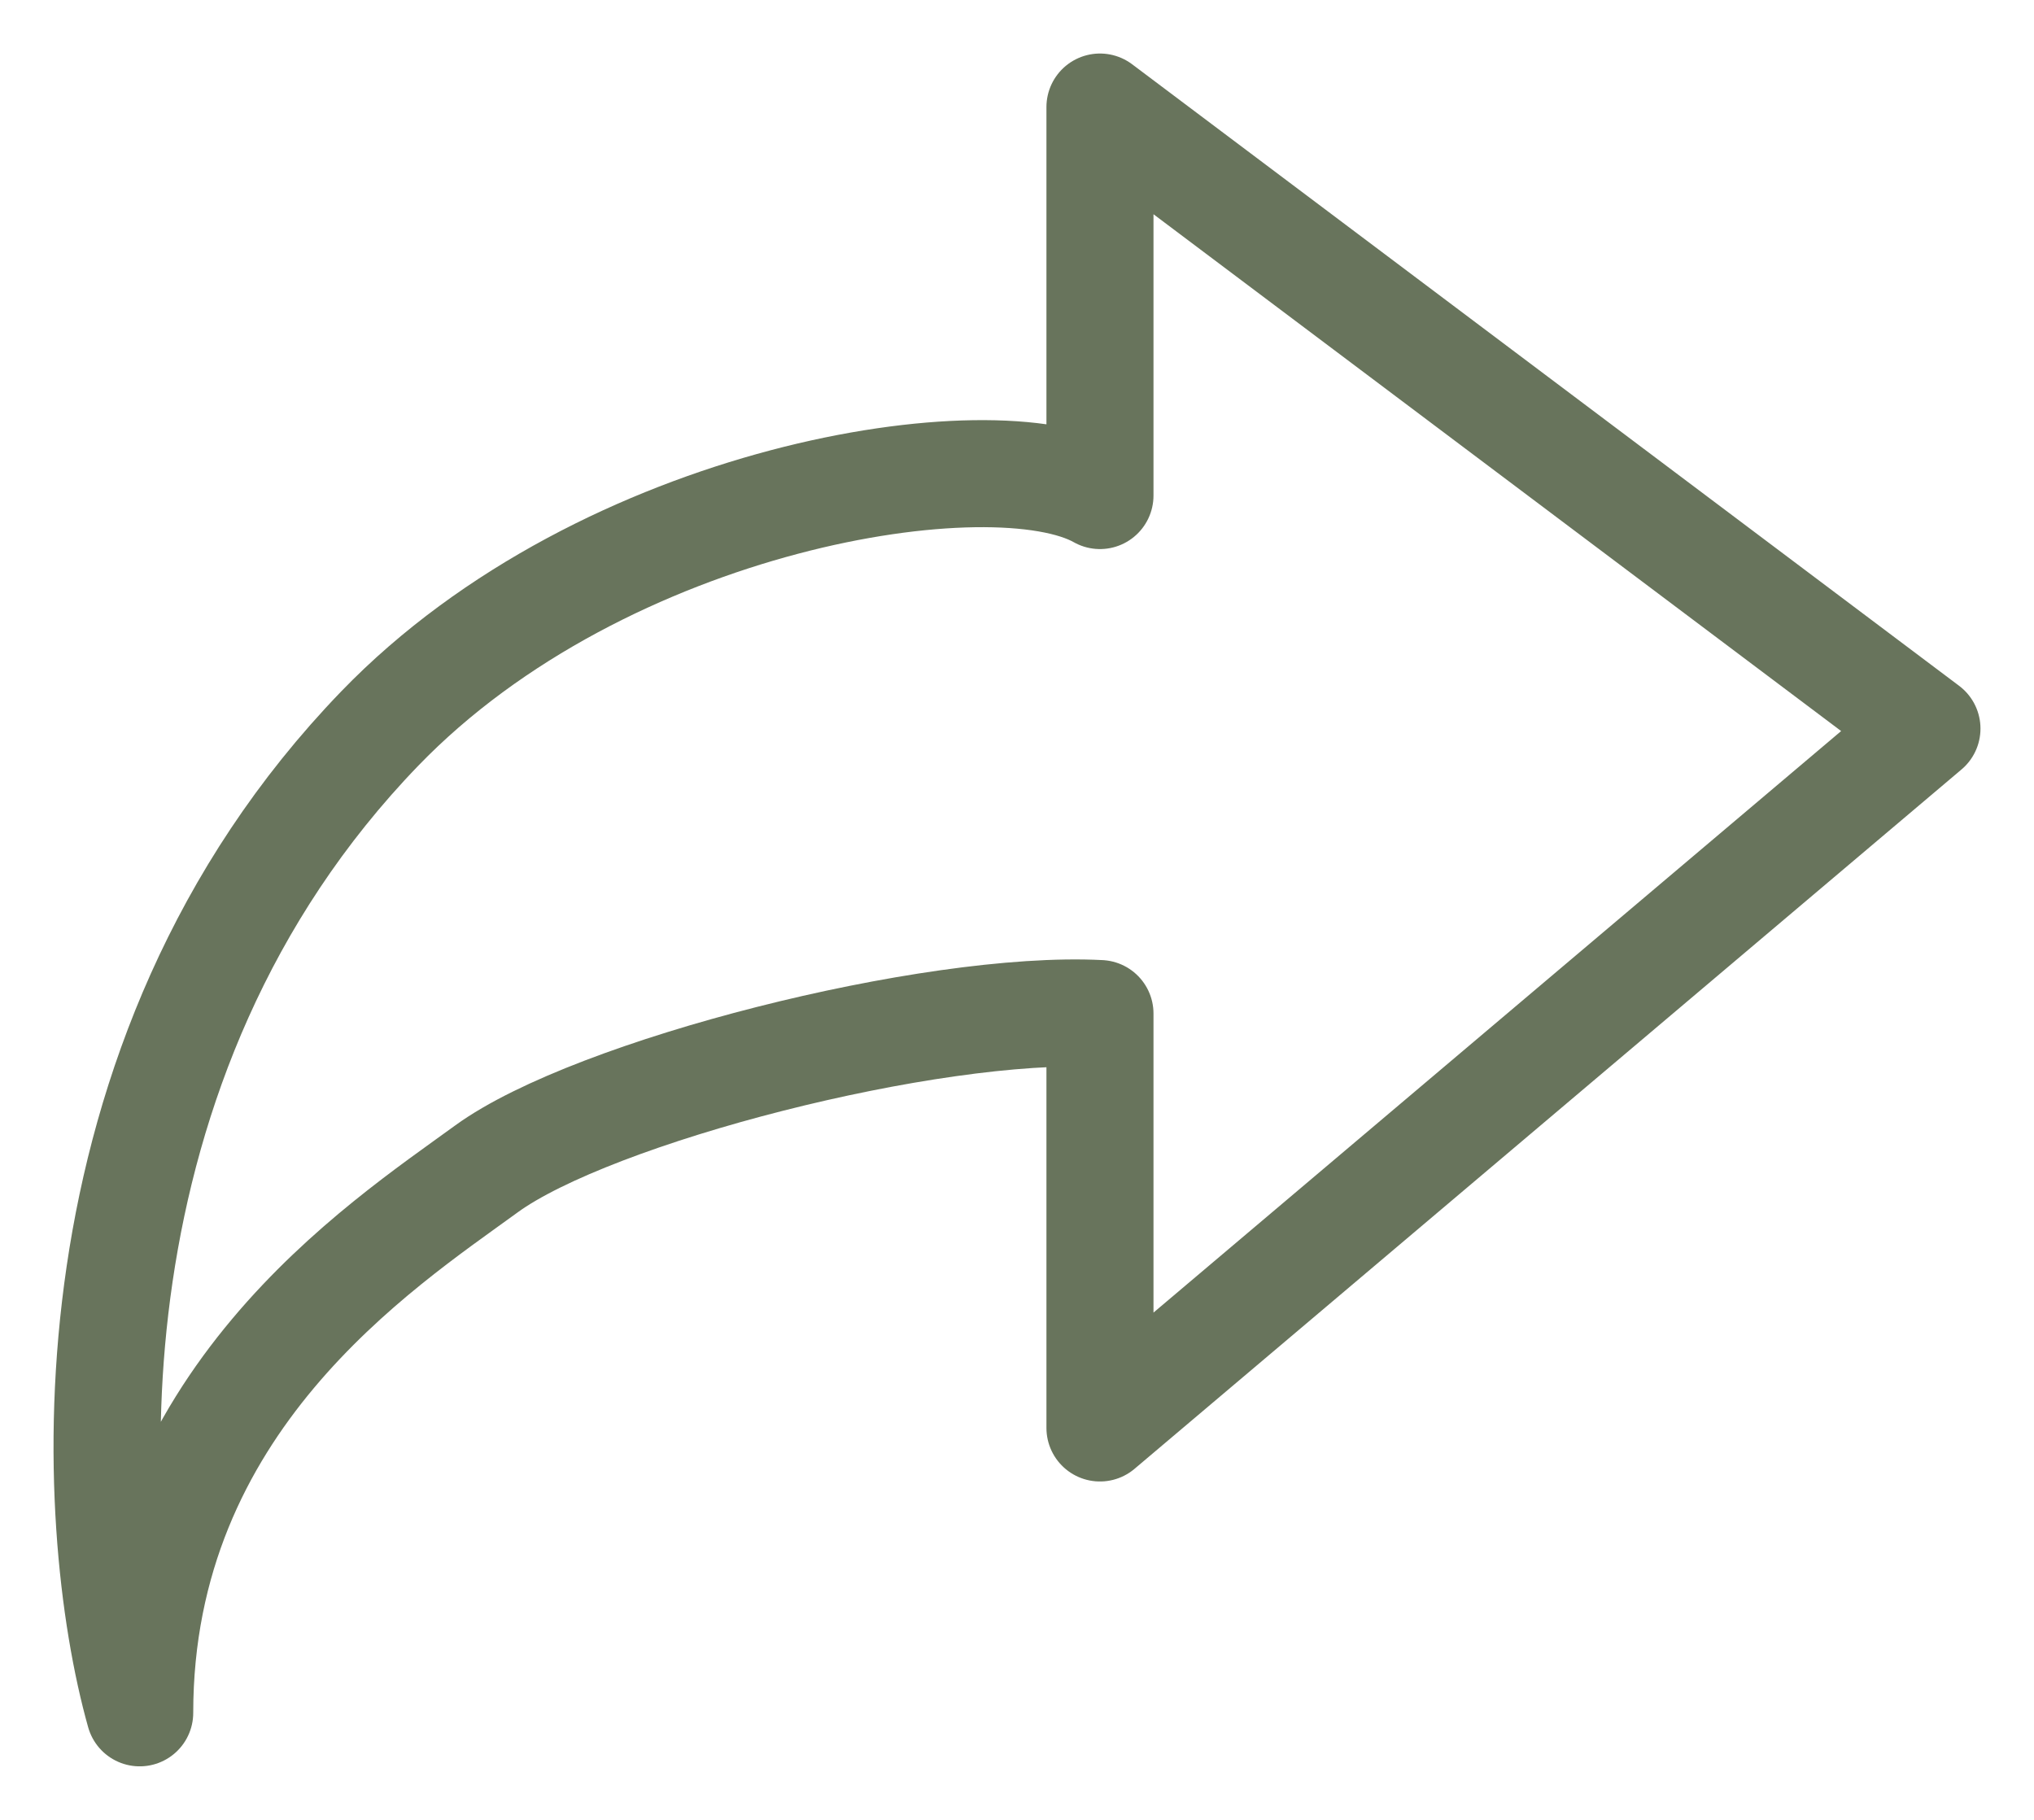 <svg width="19" height="17" viewBox="0 0 19 17" fill="none" xmlns="http://www.w3.org/2000/svg">
<path d="M3.547 6.806C0.557 9.903 0.806 14.226 1.305 16C1.305 13.097 3.547 11.645 4.544 10.919C5.541 10.194 8.697 9.387 10.275 9.468V13.339L18 6.806L10.275 1V4.629C9.278 4.065 5.65 4.629 3.547 6.806Z" stroke="#68745C" stroke-linejoin="round"/>
</svg>
